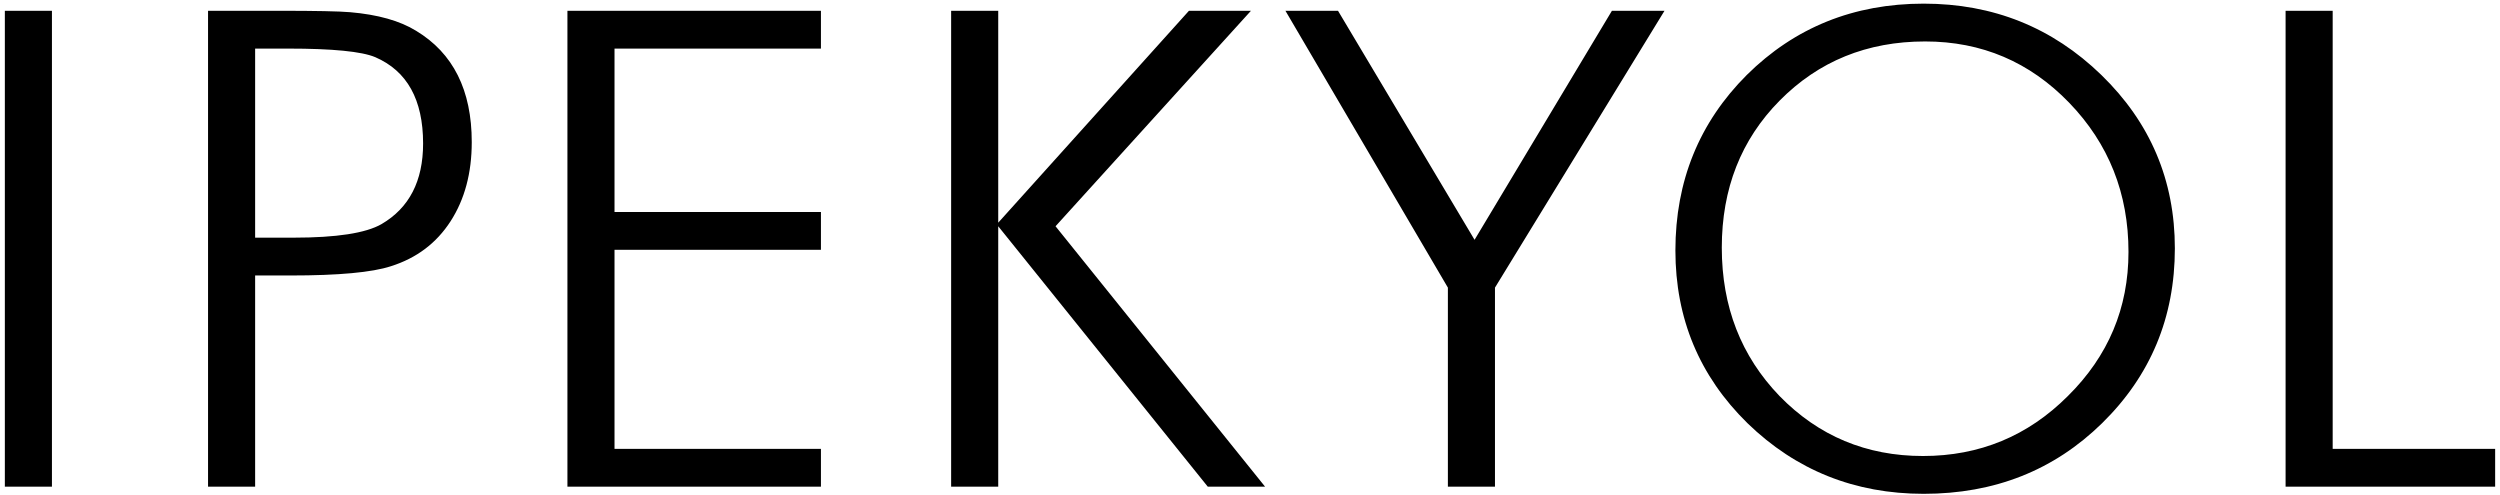 <?xml version="1.0" encoding="UTF-8"?>
<svg width="470px" height="93px" viewBox="0 0 470 93" version="1.1" xmlns="http://www.w3.org/2000/svg" xmlns:xlink="http://www.w3.org/1999/xlink">
    <!-- Generator: Sketch 52.4 (67378) - http://www.bohemiancoding.com/sketch -->
    <title>Fill 6</title>
    <desc>Created with Sketch.</desc>
    <g id="Symbols" stroke="none" stroke-width="1" fill="none" fill-rule="evenodd">
        <path d="M361.657,0.685 C374.714,0.685 385.846,5.155 395.057,14.098 C404.267,23.041 408.873,33.907 408.873,46.694 C408.873,59.663 404.312,70.617 395.192,79.56 C386.159,88.413 374.982,92.838 361.657,92.838 C348.691,92.838 337.647,88.413 328.524,79.56 C319.494,70.705 314.976,59.886 314.976,47.097 C314.976,34.04 319.448,23.041 328.391,14.098 C337.423,5.155 348.511,0.685 361.657,0.685 Z M361.925,7.793 C372.567,7.793 381.599,11.64 389.021,19.329 C396.442,27.021 400.155,36.366 400.155,47.365 C400.155,57.919 396.354,66.949 388.753,74.461 C381.241,81.973 372.163,85.729 361.522,85.729 C350.881,85.729 341.894,81.973 334.56,74.461 C327.319,66.949 323.696,57.651 323.696,46.561 C323.696,35.471 327.319,26.26 334.56,18.928 C341.894,11.504 351.016,7.793 361.925,7.793 Z M429.691,91.497 L429.691,2.026 L438.544,2.026 L438.544,84.388 L469.088,84.388 L469.088,91.497 L429.691,91.497 Z M106.676,91.497 L106.676,2.026 L154.336,2.026 L154.336,9.134 L115.529,9.134 L115.529,39.853 L154.336,39.853 L154.336,46.964 L115.529,46.964 L115.529,84.388 L154.336,84.388 L154.336,91.497 L106.676,91.497 Z M178.814,91.497 L178.814,2.026 L187.667,2.026 L187.667,41.865 L223.525,2.026 L235.181,2.026 L198.441,42.537 L237.837,91.497 L227.066,91.497 L187.667,42.537 L187.667,91.497 L178.814,91.497 Z M272.202,91.497 L272.202,54.073 L241.661,2.026 L251.545,2.026 L277.218,45.085 L303.041,2.026 L312.927,2.026 L281.055,54.073 L281.055,91.497 L272.202,91.497 Z M0.911,91.497 L0.911,2.026 L9.764,2.026 L9.764,91.497 L0.911,91.497 Z M47.965,51.792 L47.965,91.497 L39.112,91.497 L39.112,2.026 L52.54,2.026 C59.328,2.026 63.755,2.115 65.819,2.293 C71.034,2.742 75.165,3.902 78.214,5.782 C85.198,9.984 88.69,16.959 88.69,26.709 C88.69,32.522 87.364,37.483 84.707,41.597 C82.05,45.711 78.313,48.528 73.493,50.049 C69.951,51.211 63.656,51.792 54.607,51.792 L47.965,51.792 Z M47.965,9.134 L47.965,44.681 L55.197,44.681 C63.262,44.681 68.771,43.832 71.723,42.133 C76.935,39.094 79.542,34.04 79.542,26.977 C79.542,18.748 76.543,13.338 70.541,10.745 C67.983,9.672 62.526,9.134 54.163,9.134 L47.965,9.134 Z" id="Fill-6" fill="#000000"></path>
    </g>
</svg>